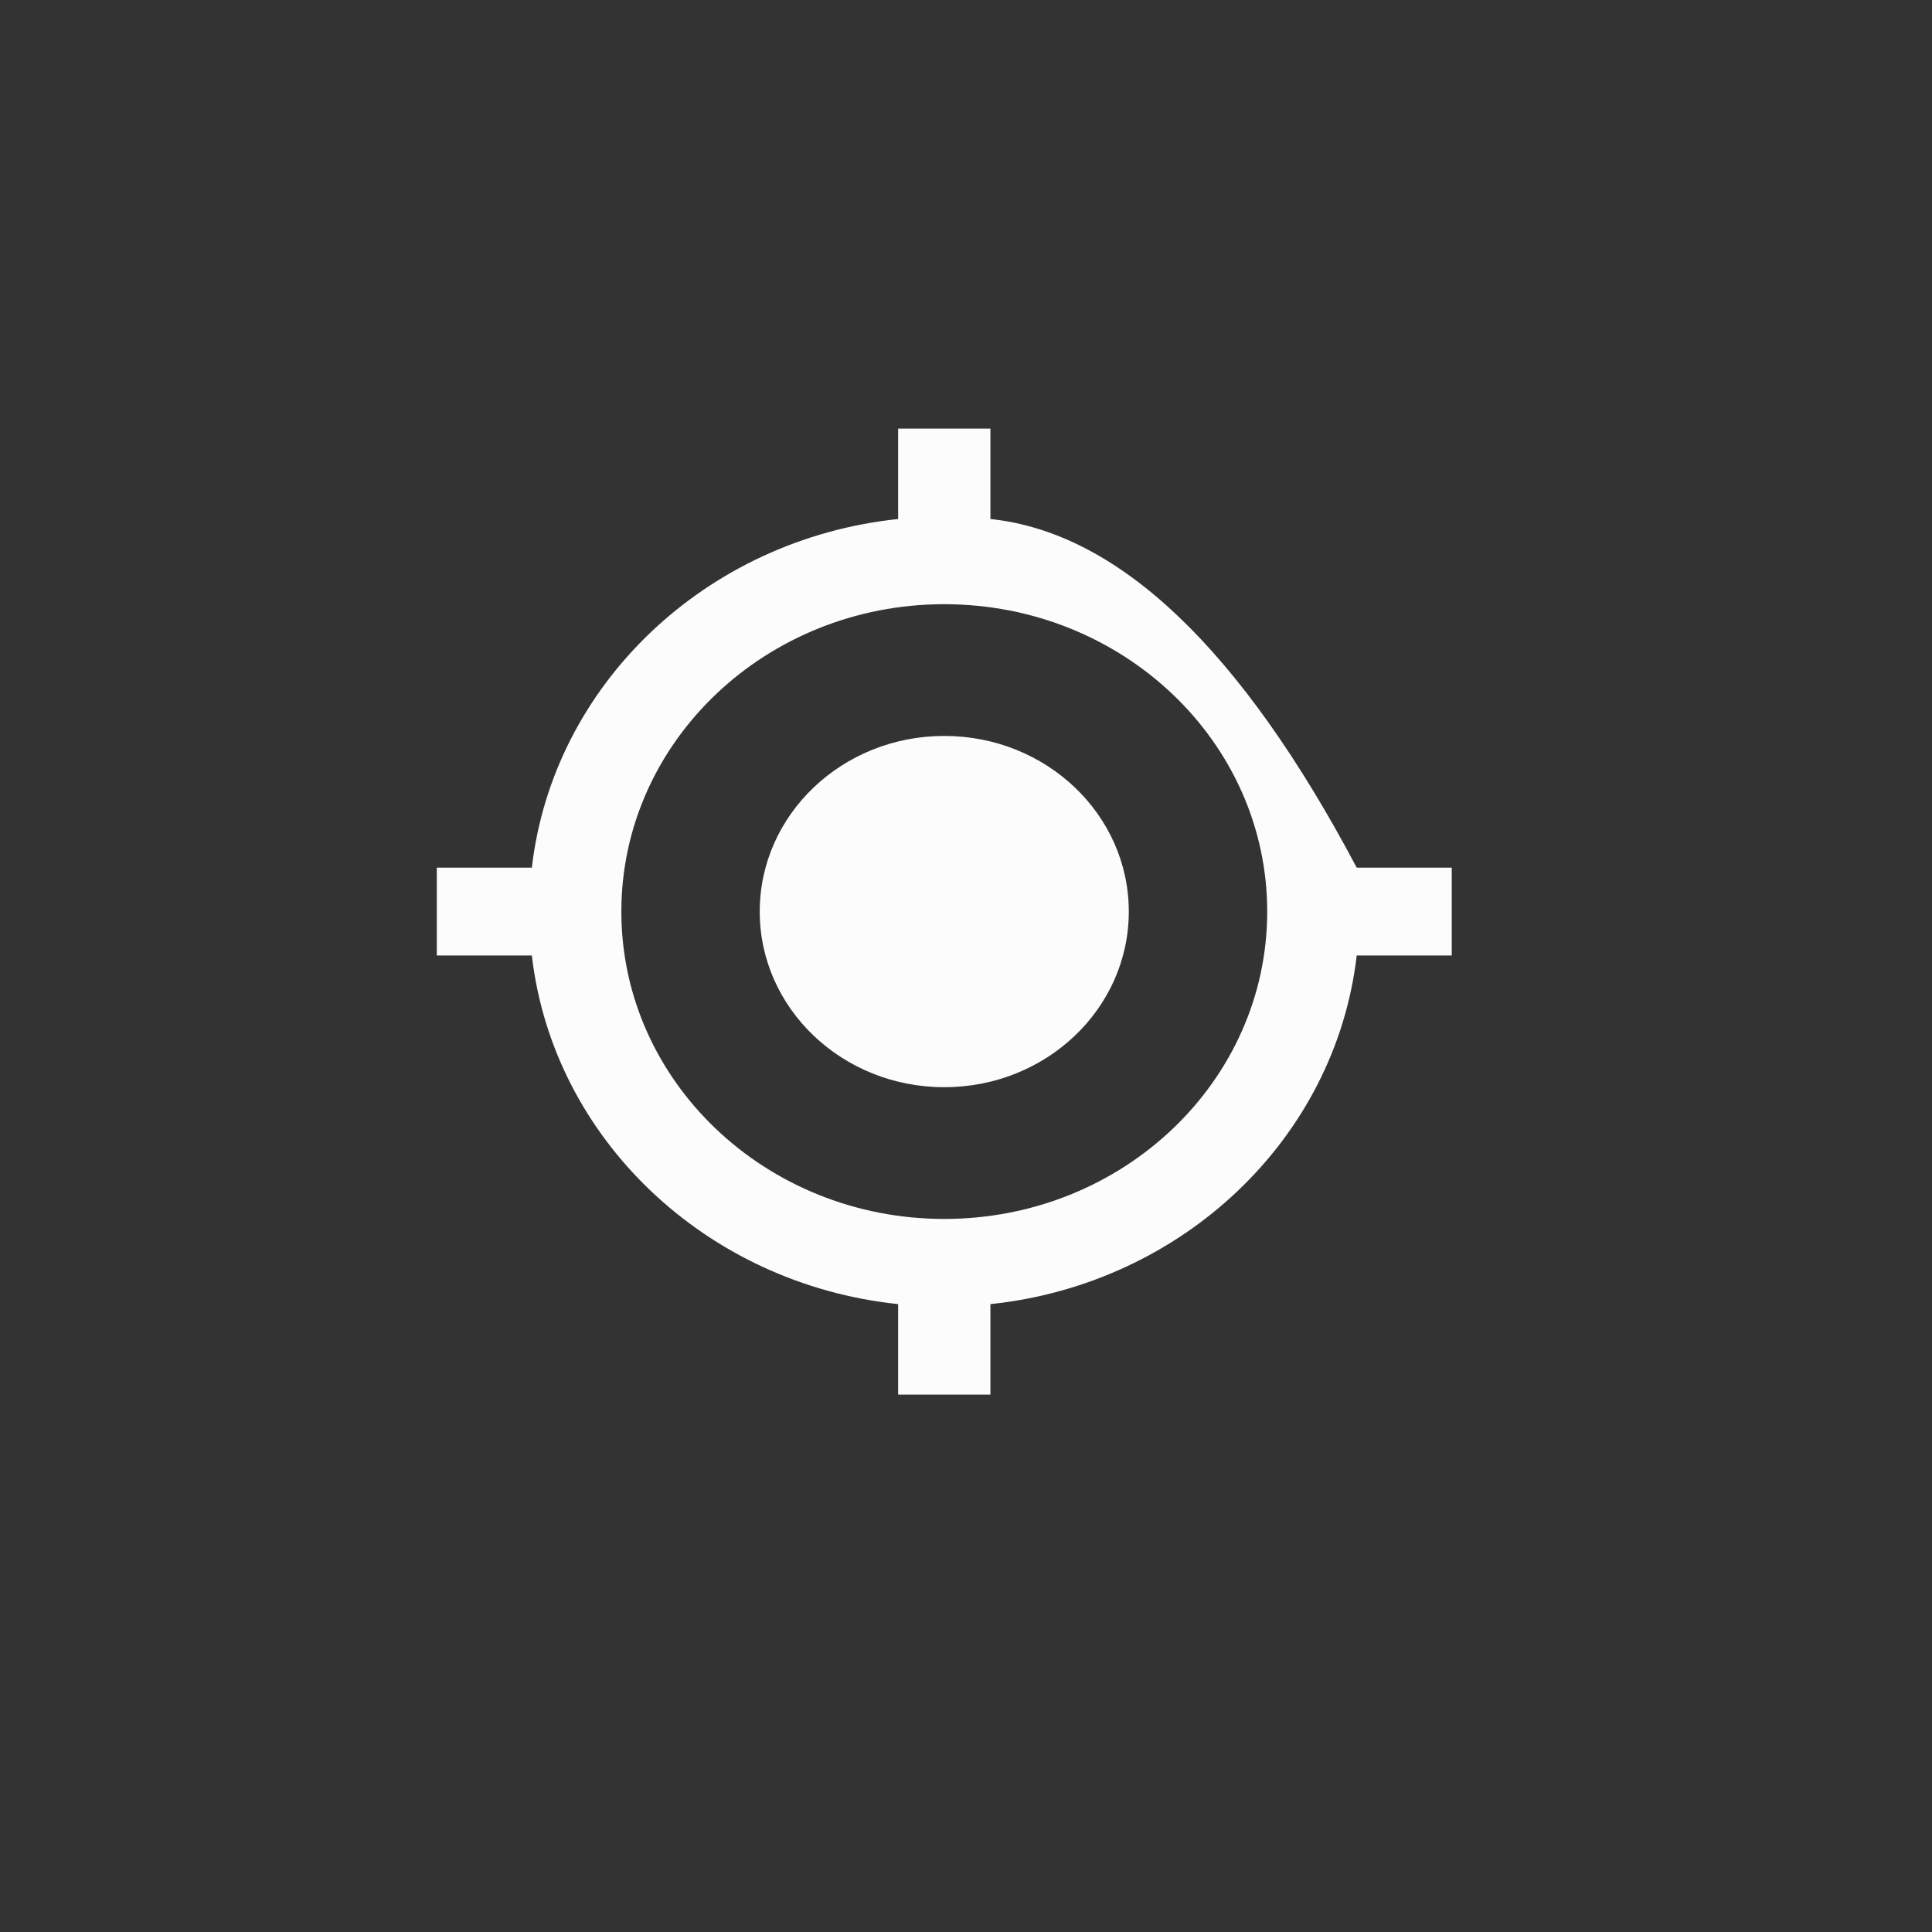 <?xml version="1.0" encoding="UTF-8" standalone="no"?>
<!DOCTYPE svg PUBLIC "-//W3C//DTD SVG 1.1//EN" "http://www.w3.org/Graphics/SVG/1.1/DTD/svg11.dtd">
<svg version="1.1" xmlns="http://www.w3.org/2000/svg" xmlns:xlink="http://www.w3.org/1999/xlink" preserveAspectRatio="xMidYMid meet" viewBox="0 0 640 640" width="640" height="640"><rect x="0" y="0" width="640" height="640" fill="#333333" stroke="none"/><defs><path d="M251.67 301.97C251.67 334.11 279.03 360.15 312.8 360.15C346.58 360.15 373.93 334.12 373.93 301.97C373.93 269.83 346.58 243.79 312.8 243.79C279.03 243.79 251.67 269.82 251.67 301.97ZM328.09 171.93C328.09 169.94 328.09 159.95 328.09 141.97L297.52 141.97C297.52 159.95 297.52 169.94 297.52 171.93C233.79 178.62 183.21 226.77 176.18 287.42C174.08 287.42 163.59 287.42 144.7 287.42L144.7 316.52C163.59 316.52 174.08 316.52 176.18 316.52C183.21 377.17 233.79 425.32 297.52 432.01C297.52 434 297.52 443.99 297.52 461.97L328.09 461.97C328.09 443.99 328.09 434 328.09 432.01C391.81 425.32 442.4 377.17 449.43 316.52C451.53 316.52 462.02 316.52 480.91 316.52L480.91 287.42L449.43 287.42L449.43 287.42C411.02 214.89 370.57 176.39 328.09 171.93ZM205.83 301.97C205.83 245.75 253.74 200.15 312.8 200.15C371.87 200.15 419.78 245.75 419.78 301.97C419.78 358.19 371.87 403.79 312.8 403.79C253.74 403.79 205.83 358.19 205.83 301.97Z" id="cqea8Gq4N"></path></defs><g><g><g><use xlink:href="#cqea8Gq4N" opacity="1" fill="#fcfcfc" fill-opacity="1"></use><g><use xlink:href="#cqea8Gq4N" opacity="1" fill-opacity="0" stroke="#000000" stroke-width="1" stroke-opacity="0"></use></g></g></g></g></svg>
